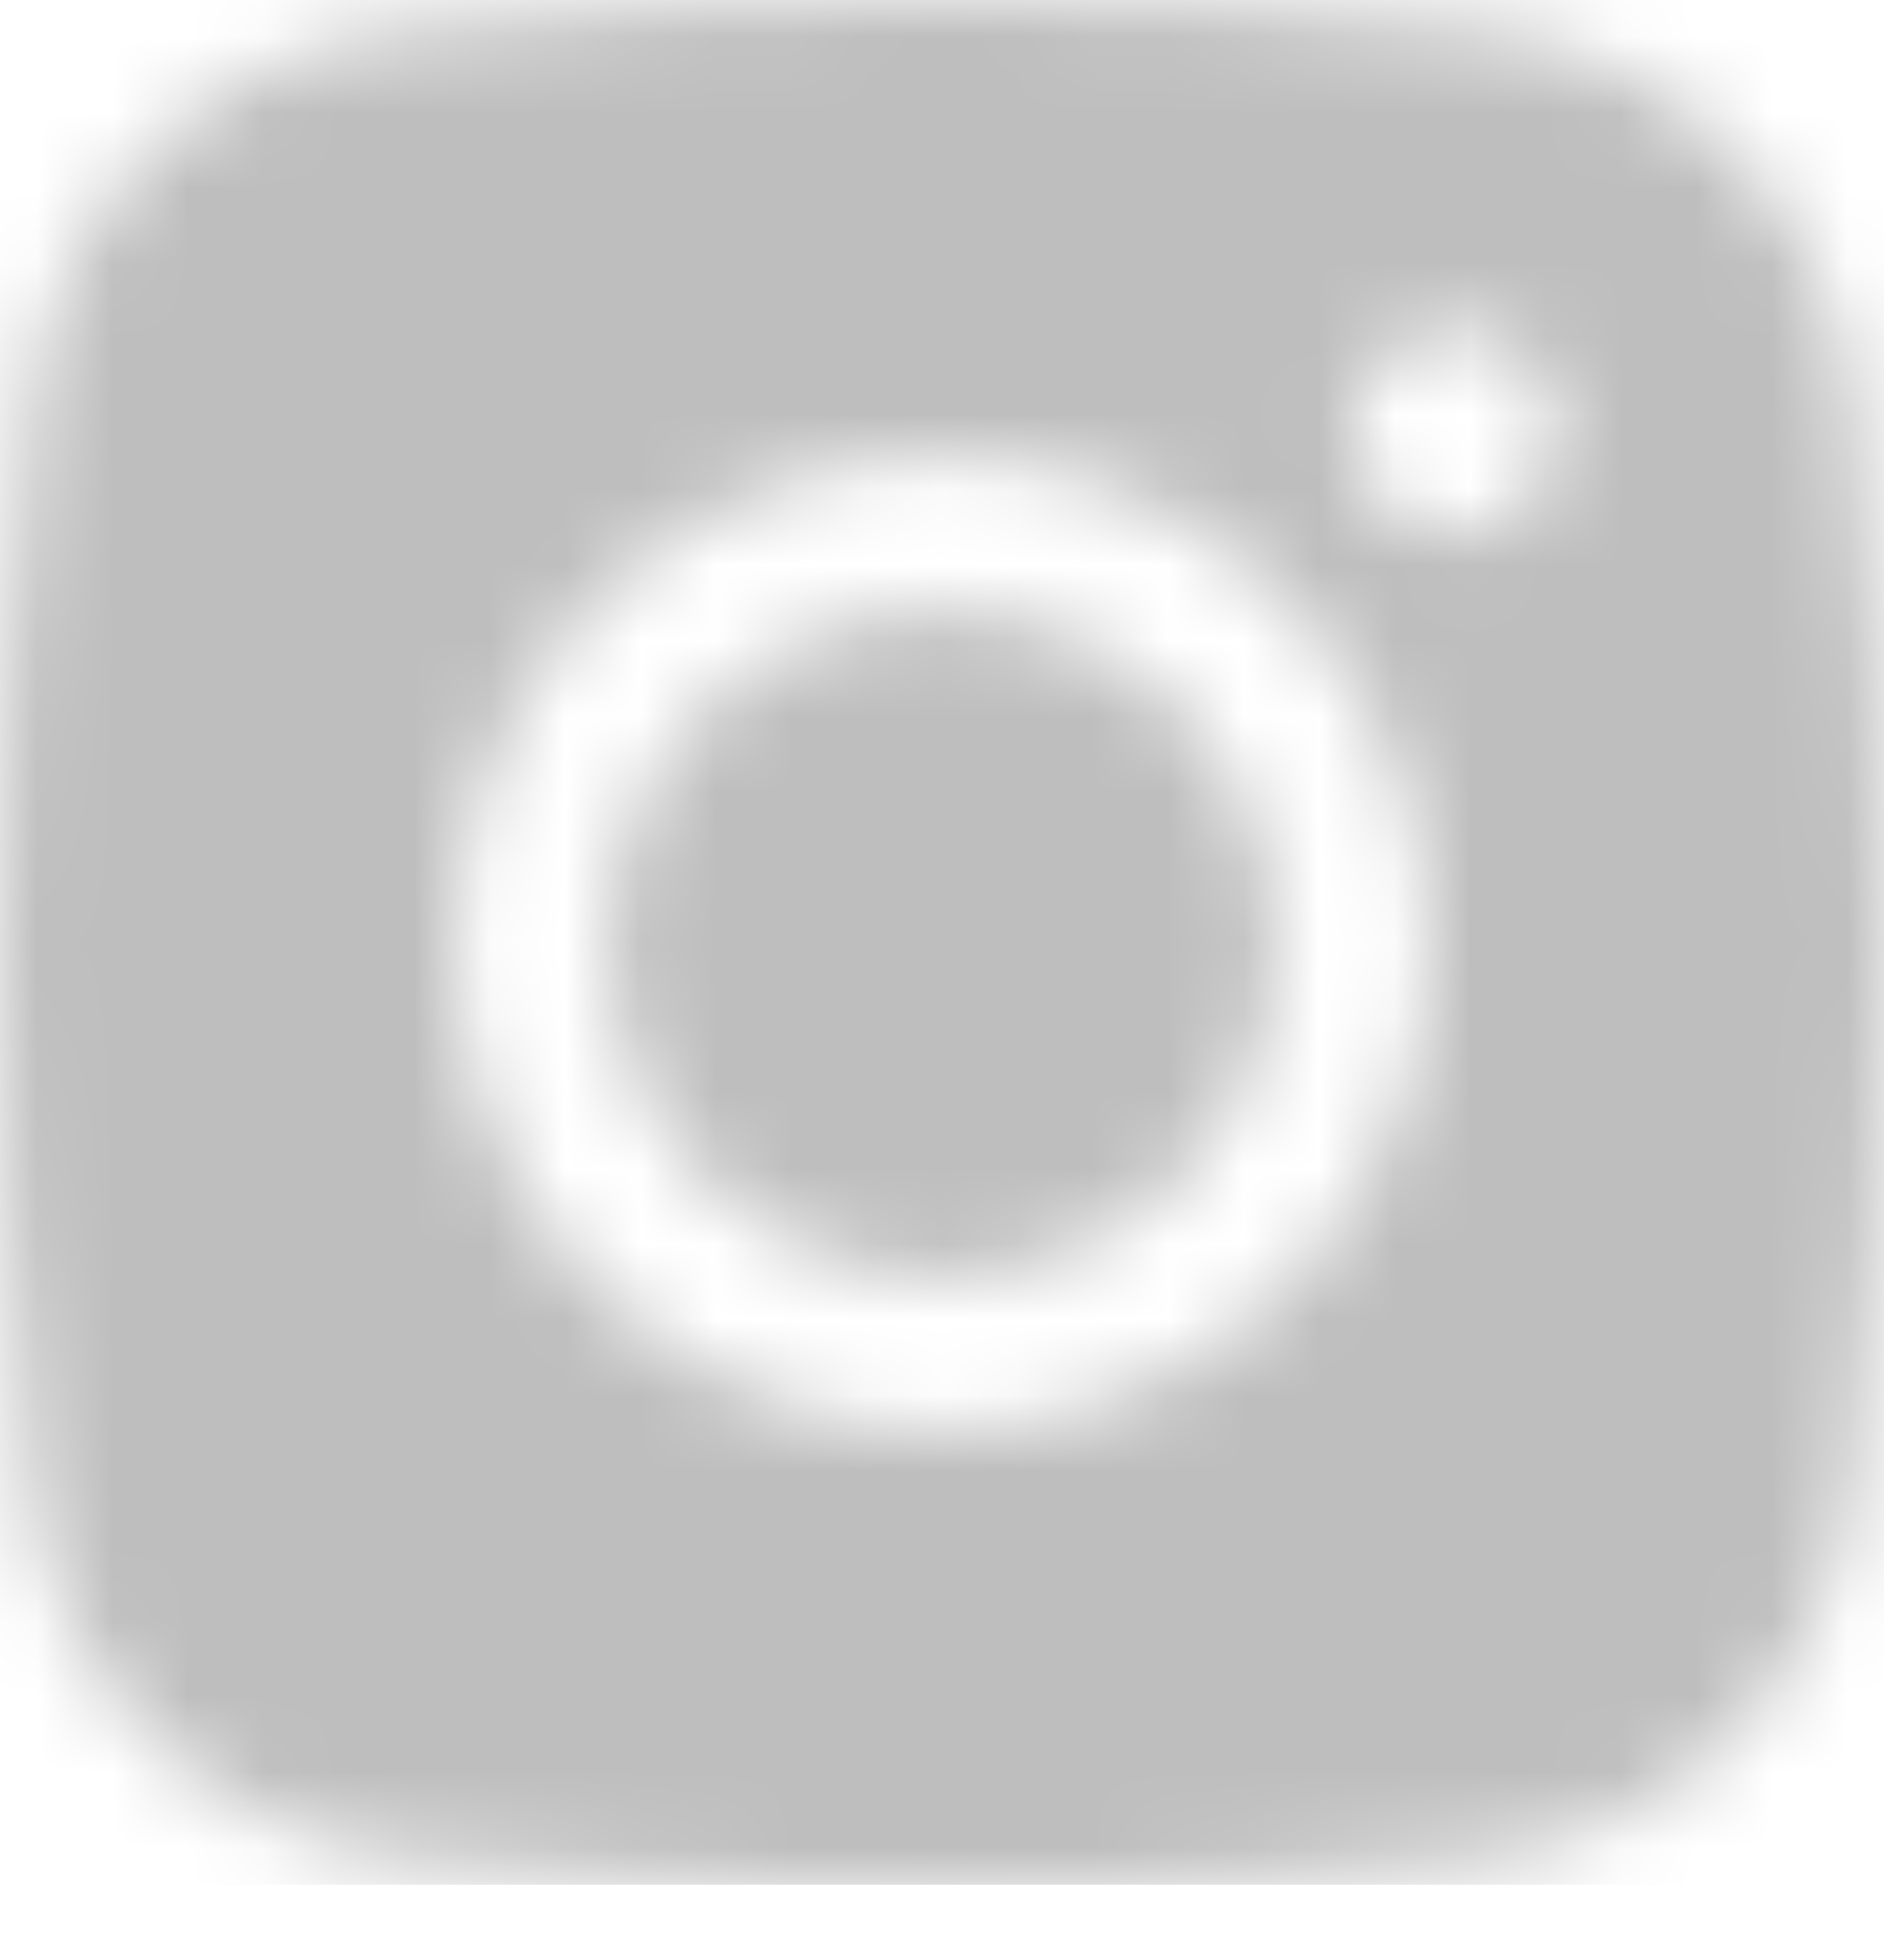<svg width="25" height="26" viewBox="0 0 25 26" fill="none" xmlns="http://www.w3.org/2000/svg">
<mask id="mask0_26_165" style="mask-type:alpha" maskUnits="userSpaceOnUse" x="0" y="0" width="25" height="26">
<path d="M12.5 8.101C10.059 8.101 8.08 10.08 8.08 12.521C8.08 14.962 10.059 16.941 12.5 16.941C14.941 16.941 16.919 14.962 16.919 12.521C16.919 10.08 14.941 8.101 12.5 8.101Z" fill="#BEBEBE"/>
<path fill-rule="evenodd" clip-rule="evenodd" d="M5.387 0.393C10.076 -0.131 14.924 -0.131 19.613 0.393C22.194 0.682 24.276 2.716 24.579 5.306C25.14 10.1 25.14 14.942 24.579 19.736C24.276 22.326 22.194 24.36 19.613 24.649C14.924 25.173 10.076 25.173 5.387 24.649C2.806 24.36 0.723 22.326 0.42 19.736C-0.14 14.942 -0.14 10.1 0.42 5.306C0.723 2.716 2.806 0.682 5.387 0.393ZM19.299 4.362C18.548 4.362 17.939 4.971 17.939 5.722C17.939 6.473 18.548 7.082 19.299 7.082C20.05 7.082 20.659 6.473 20.659 5.722C20.659 4.971 20.05 4.362 19.299 4.362ZM6.041 12.521C6.041 8.954 8.933 6.062 12.5 6.062C16.067 6.062 18.959 8.954 18.959 12.521C18.959 16.088 16.067 18.98 12.5 18.98C8.933 18.98 6.041 16.088 6.041 12.521Z" fill="#BEBEBE"/>
</mask>
<g mask="url(#mask0_26_165)">
<rect width="25" height="25" fill="#BEBEBE"/>
</g>
</svg>
